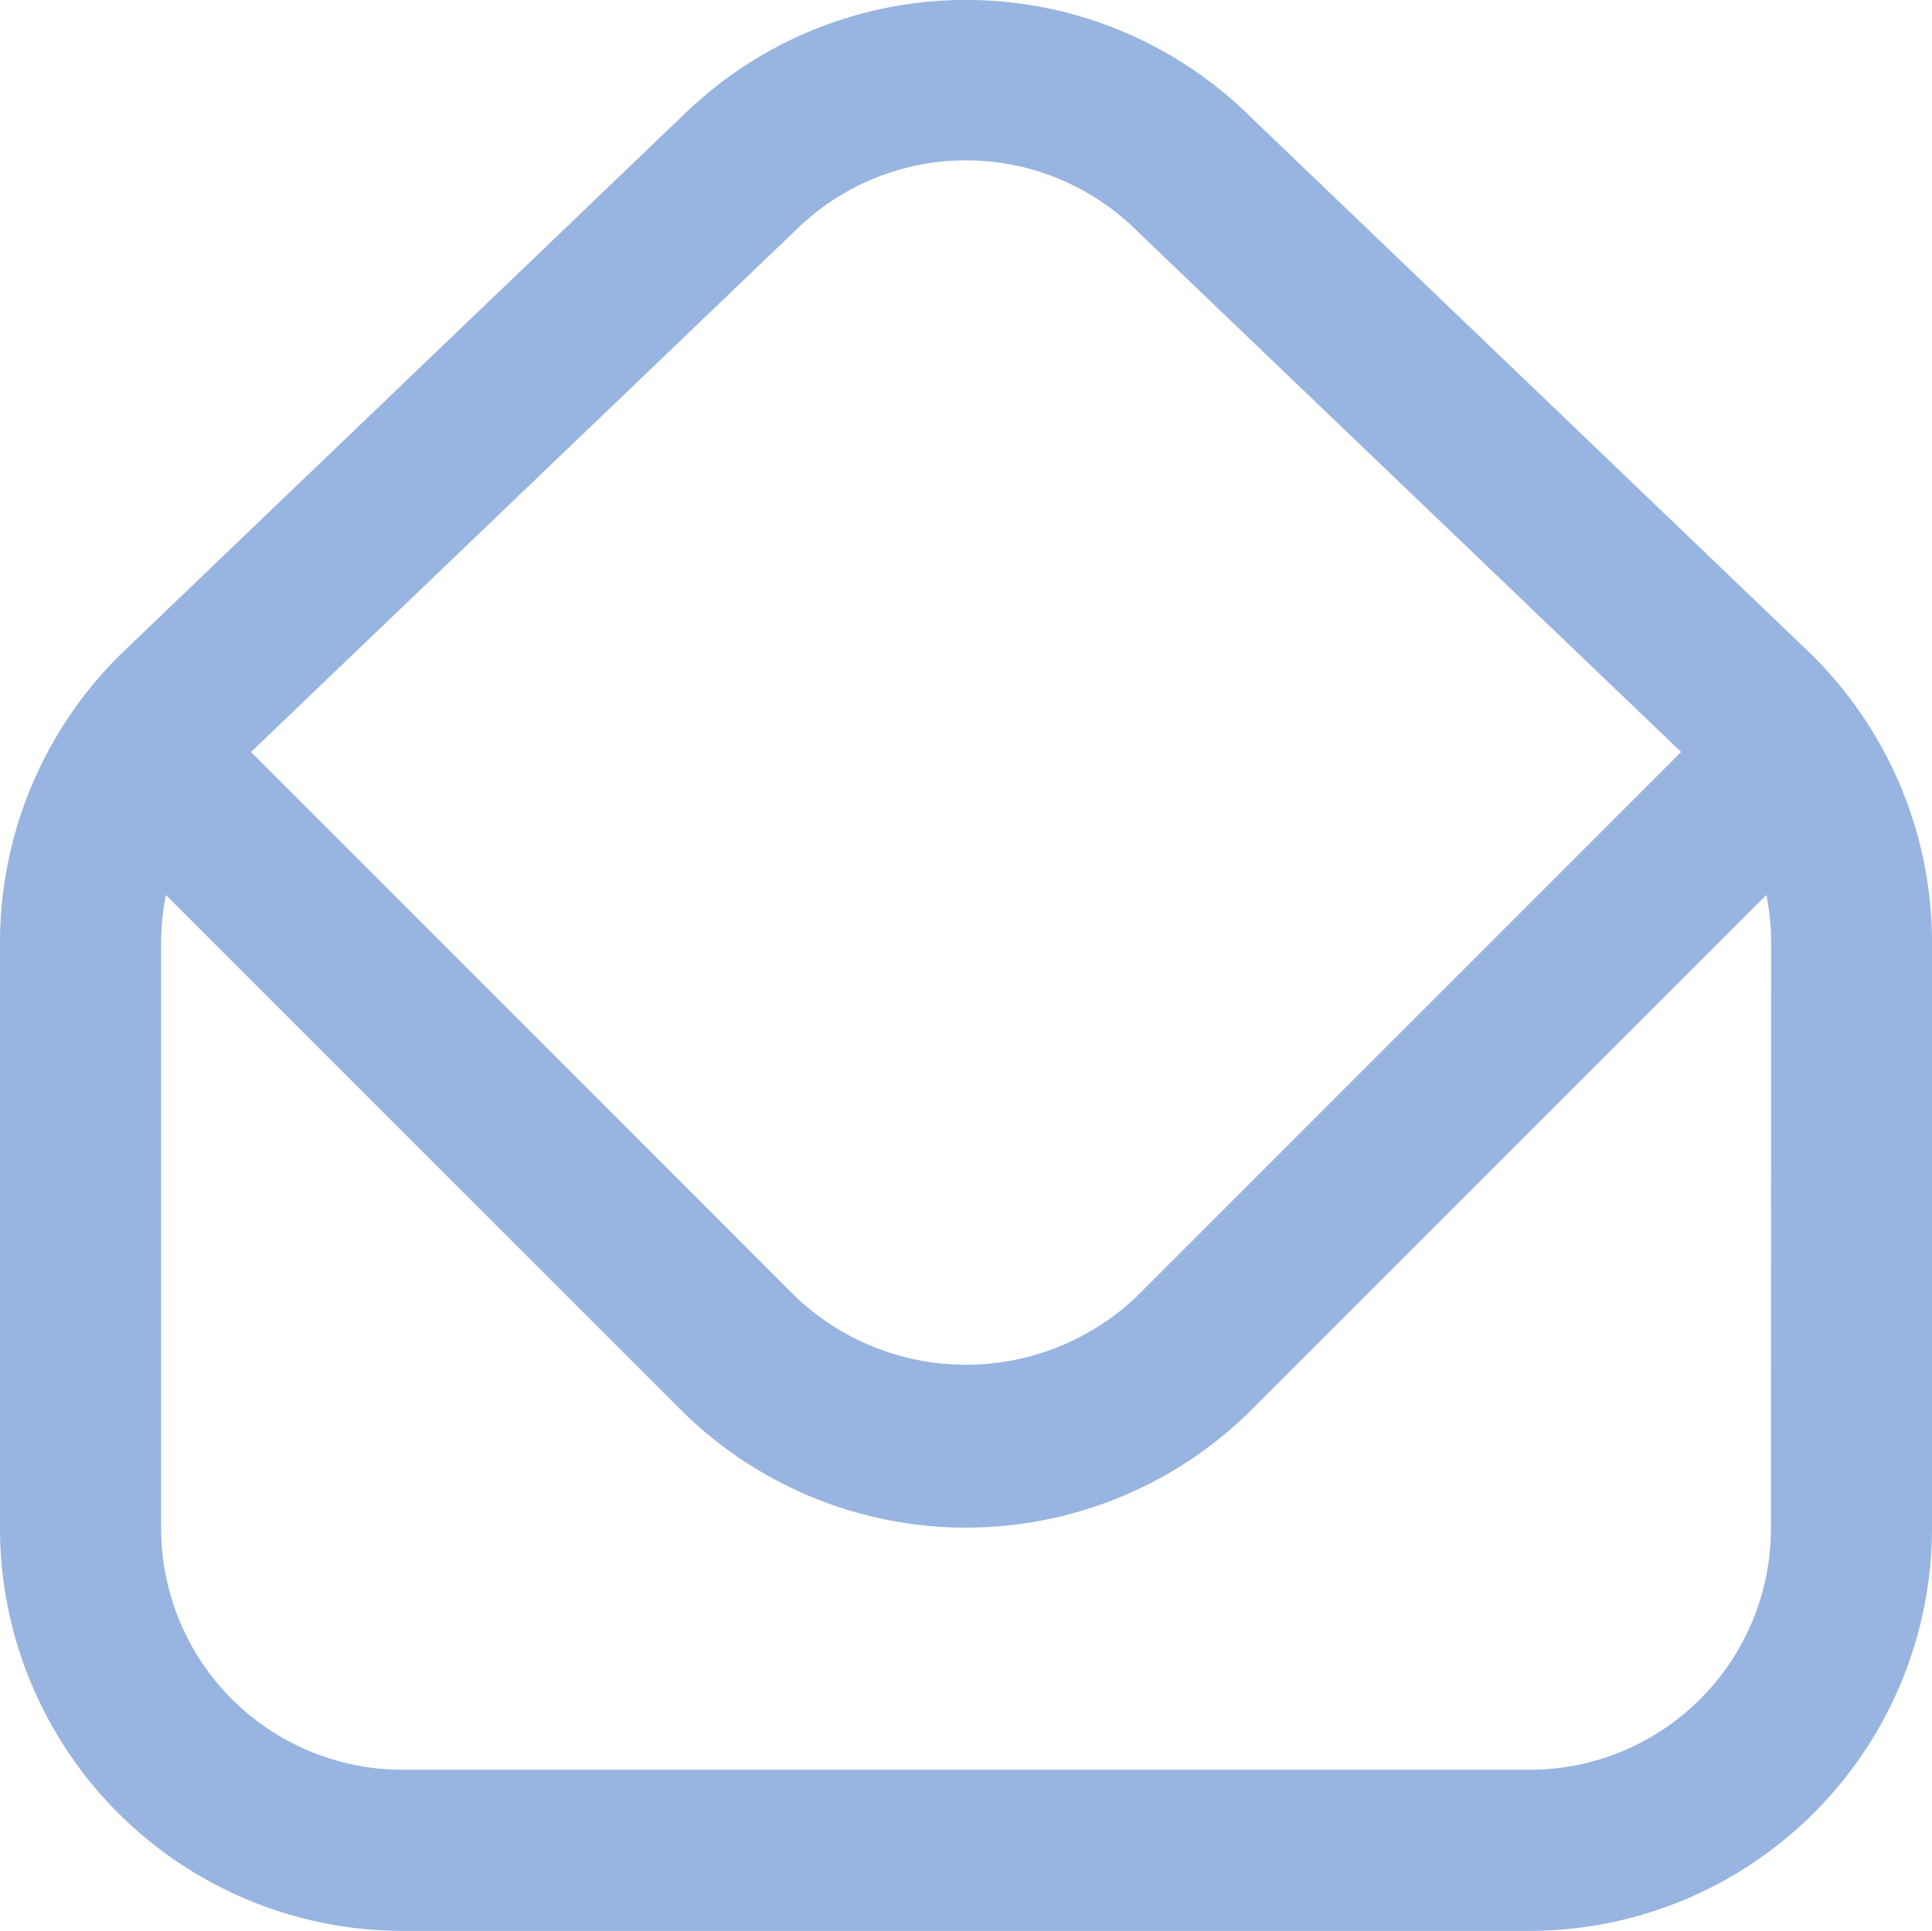 <svg xmlns="http://www.w3.org/2000/svg" width="20.009" height="20" viewBox="0 0 20.009 20">
  <path id="envelope-open_1_" data-name="envelope-open (1)" d="M18.724,6.755,12.952,1.222A4.19,4.19,0,0,0,7.07,1.21L1.284,6.755A4.192,4.192,0,0,0,0,9.763v6.079a4.174,4.174,0,0,0,4.169,4.169H15.84a4.174,4.174,0,0,0,4.169-4.169V9.763A4.189,4.189,0,0,0,18.724,6.755ZM8.236,2.4a2.512,2.512,0,0,1,3.55.013L17.411,7.8l-5.638,5.639a2.563,2.563,0,0,1-3.537,0L2.6,7.8ZM18.341,15.842a2.5,2.5,0,0,1-2.5,2.5H4.169a2.5,2.5,0,0,1-2.5-2.5V9.763a2.513,2.513,0,0,1,.049-.482l5.341,5.341a4.189,4.189,0,0,0,5.894,0l5.341-5.341a2.513,2.513,0,0,1,.049.482Z" transform="translate(0 -0.011)" fill="#98b4e0"/>
</svg>

